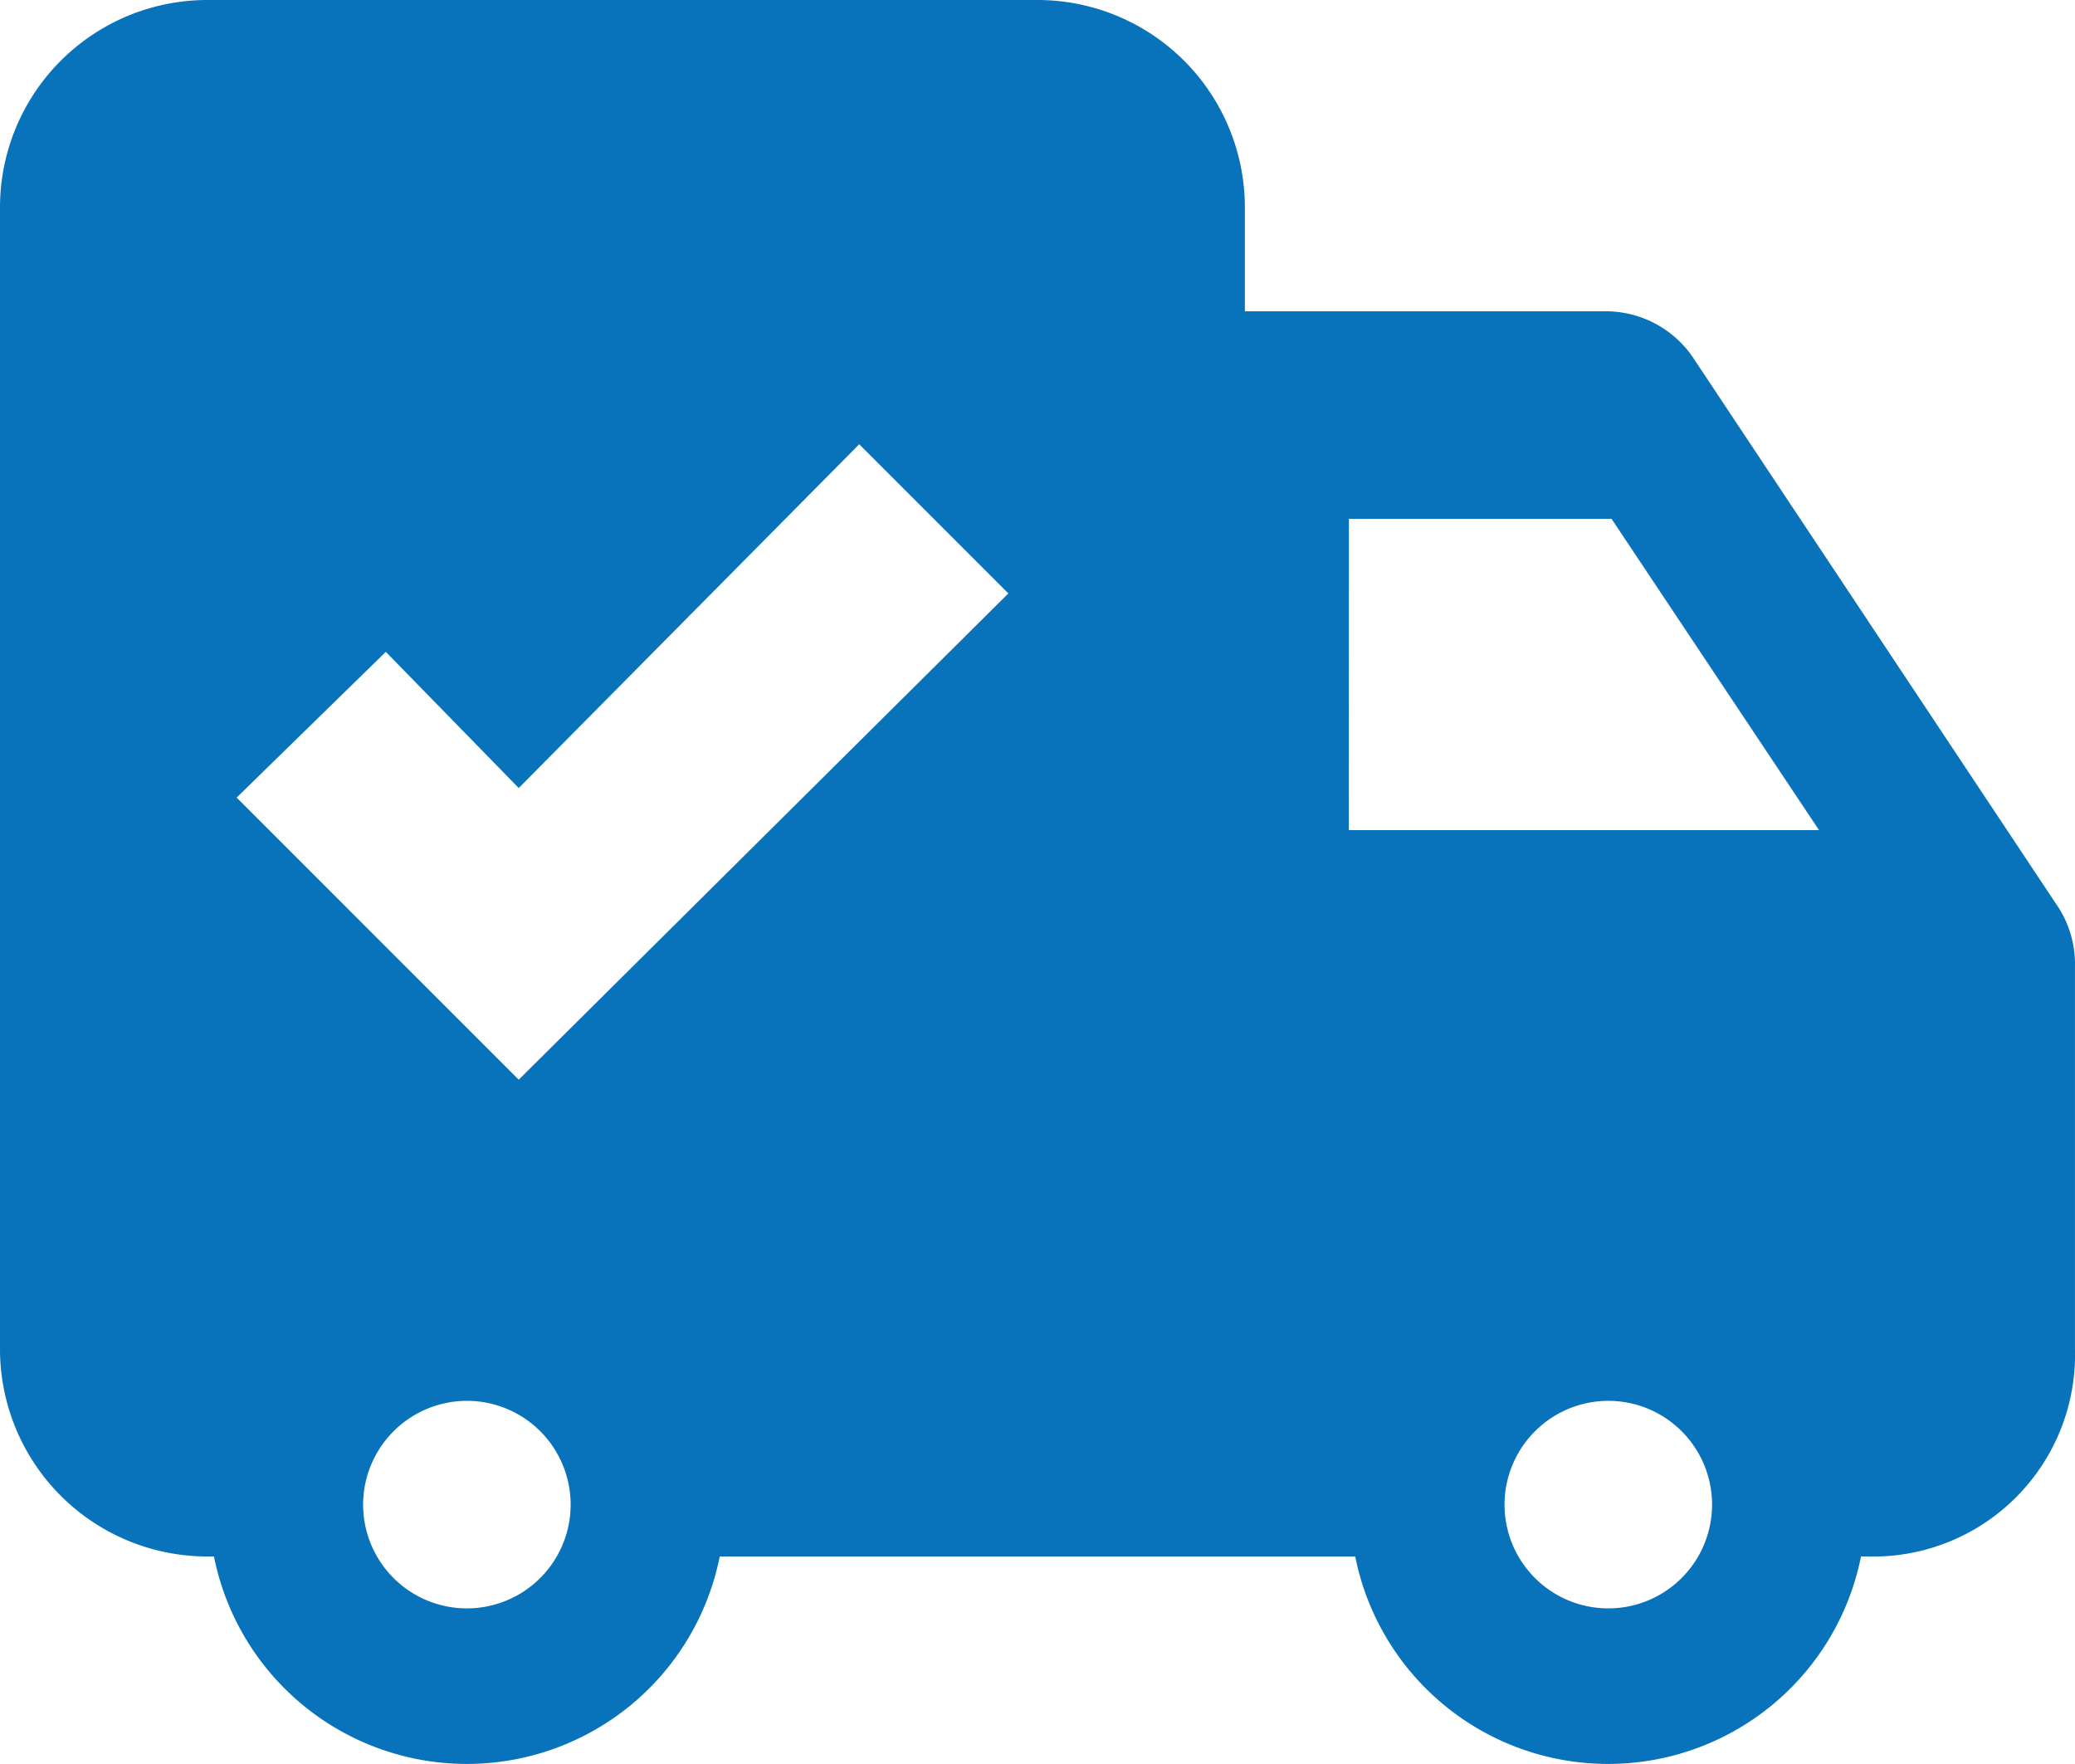<svg xmlns="http://www.w3.org/2000/svg" width="60.173" height="51.147" viewBox="0 0 60.173 51.147">
  <g id="icons8-shipped" transform="translate(0)">
    <path id="路径_23" data-name="路径 23" d="M8.017,4A6.014,6.014,0,0,0,2,10.017v33.1A6.014,6.014,0,0,0,8.017,49.13h.188a7.478,7.478,0,0,0,14.667,0H41.3a7.478,7.478,0,0,0,14.667,0h.188a5.855,5.855,0,0,0,6.017-6.017V32.018a3.042,3.042,0,0,0-.47-1.692L51.079,14.342a3.058,3.058,0,0,0-2.539-1.316H38.1V10.017A6.014,6.014,0,0,0,32.087,4Zm18.9,12.881,4.325,4.325-14.2,14.1-8.18-8.18L13.188,22.9l3.855,3.949Zm14.2,2.162h7.616l6.017,9.026H41.113ZM15.539,44.617a3.009,3.009,0,1,1-3.009,3.009A3.014,3.014,0,0,1,15.539,44.617Zm33.1,0a3.009,3.009,0,1,1-3.009,3.009A3.014,3.014,0,0,1,48.634,44.617Z" transform="translate(-2 -4)" fill="#0872ba"/>
  </g>
</svg>
